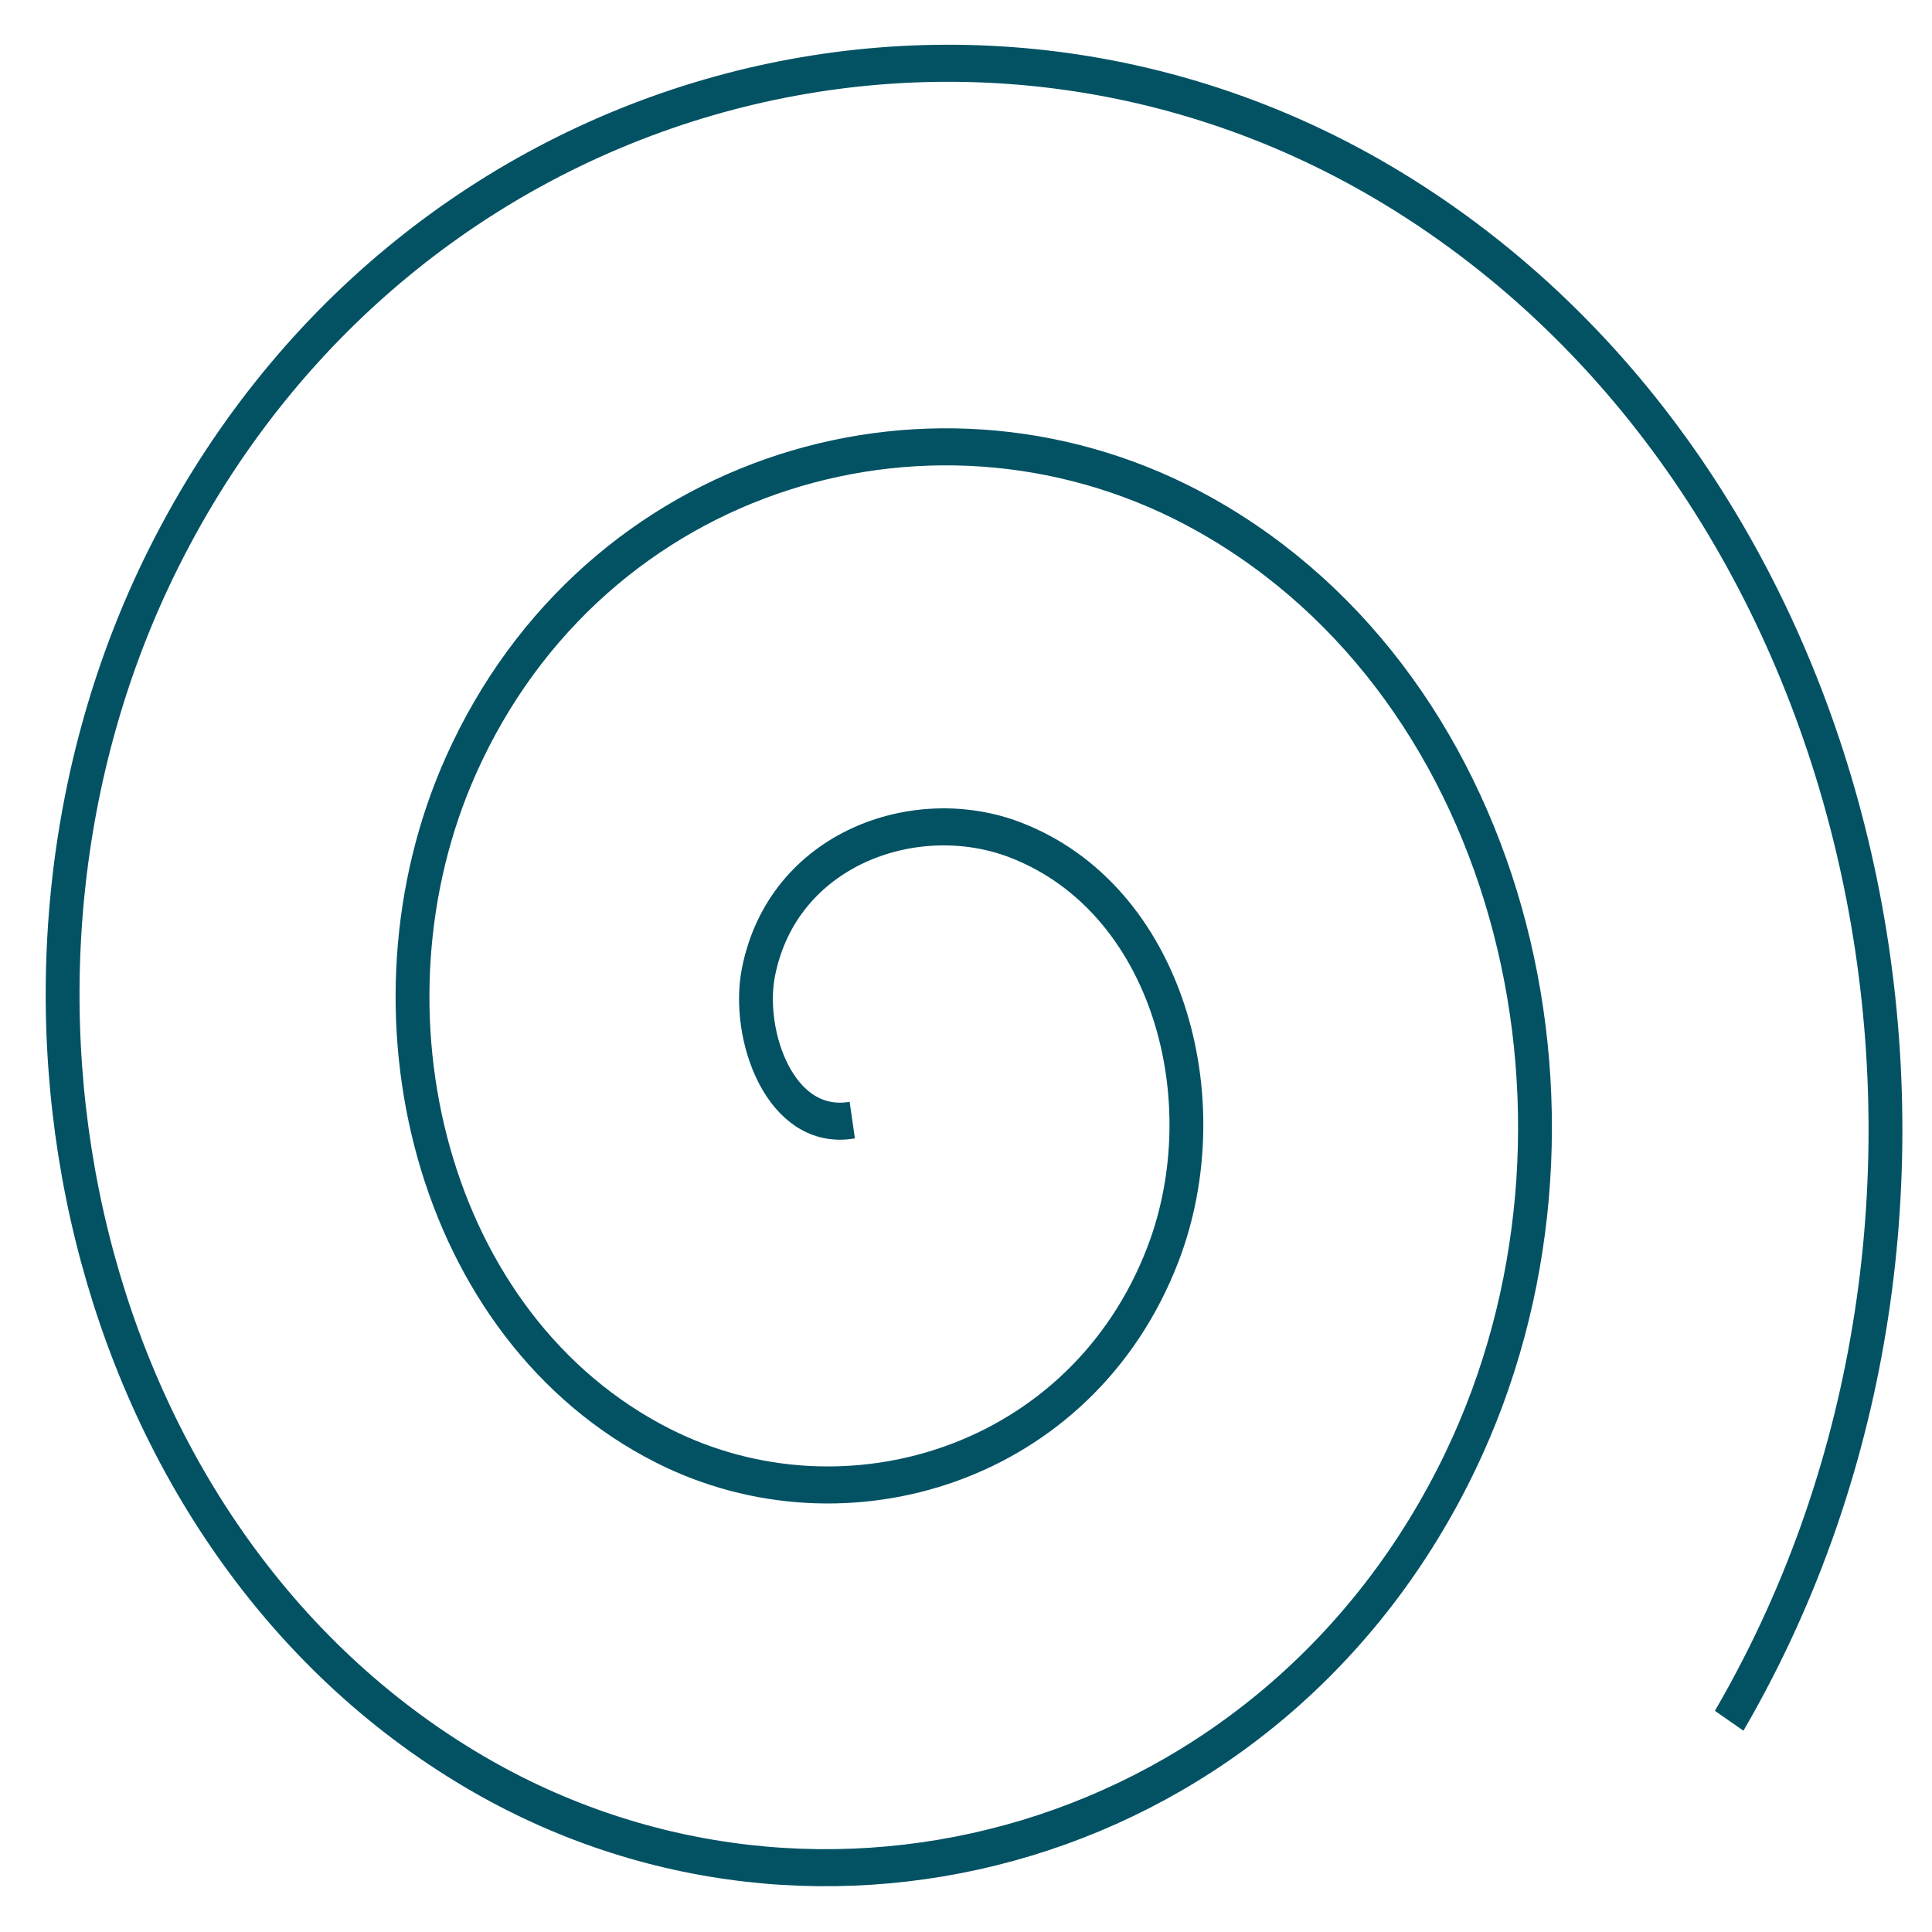 <?xml version="1.0" encoding="UTF-8" standalone="no"?>
<svg
   xmlns:dc="http://purl.org/dc/elements/1.1/"
   xmlns:cc="http://creativecommons.org/ns#"
   xmlns:rdf="http://www.w3.org/1999/02/22-rdf-syntax-ns#"
   xmlns:svg="http://www.w3.org/2000/svg"
   xmlns="http://www.w3.org/2000/svg"
   xmlns:sodipodi="http://sodipodi.sourceforge.net/DTD/sodipodi-0.dtd"
   xmlns:inkscape="http://www.inkscape.org/namespaces/inkscape"
   width="120"
   height="120"
   viewBox="0 0 120 120"
   version="1.1"
   id="svg53"
   sodipodi:docname="background-elipse.svg"
   inkscape:version="0.92.5 (2060ec1f9f, 2020-04-08)">
  <defs
     id="defs57" />
  <sodipodi:namedview
     pagecolor="#ffffff"
     bordercolor="#666666"
     borderopacity="1"
     objecttolerance="10"
     gridtolerance="10"
     guidetolerance="10"
     inkscape:pageopacity="0"
     inkscape:pageshadow="2"
     inkscape:window-width="1084"
     inkscape:window-height="655"
     id="namedview55"
     showgrid="false"
     inkscape:zoom="1.9666667"
     inkscape:cx="39.972173"
     inkscape:cy="60"
     inkscape:window-x="0"
     inkscape:window-y="0"
     inkscape:window-maximized="0"
     inkscape:current-layer="Group_1203" />
  <g
     id="Group_1203"
     data-name="Group 1203"
     transform="translate(-384 -1392)">
    <path
       sodipodi:type="spiral"
       style="fill:none;fill-rule:evenodd;stroke:#035264;stroke-width:1;stroke-miterlimit:4;stroke-dasharray:none;stroke-opacity:1"
       id="path868"
       sodipodi:cx="409.93219"
       sodipodi:cy="1420.983"
       sodipodi:expansion="1"
       sodipodi:revolution="2.9388399"
       sodipodi:radius="30.618446"
       sodipodi:argument="-17.845026"
       sodipodi:t0="0.061352599"
       d="m 408.924,1422.568 c -2.134,0.337 -3.138,-2.304 -2.774,-3.991 0.719,-3.336 4.635,-4.607 7.587,-3.574 4.509,1.579 6.125,7.005 4.373,11.183 -2.387,5.689 -9.389,7.661 -14.779,5.173 -6.875,-3.175 -9.206,-11.777 -5.972,-18.374 3.954,-8.065 14.169,-10.756 21.97,-6.771 9.256,4.727 12.308,16.562 7.571,25.566 -5.498,10.449 -18.957,13.863 -29.161,8.37 -11.642,-6.266 -15.418,-21.352 -9.17,-32.757 7.033,-12.837 23.748,-16.975 36.353,-9.969 14.031,7.799 18.533,26.145 10.769,39.949 -0.268,0.477 -0.549,0.947 -0.843,1.409"
       transform="matrix(2.101,0,0,2.301,-422.213,-1811.757)" />
  </g>
</svg>
